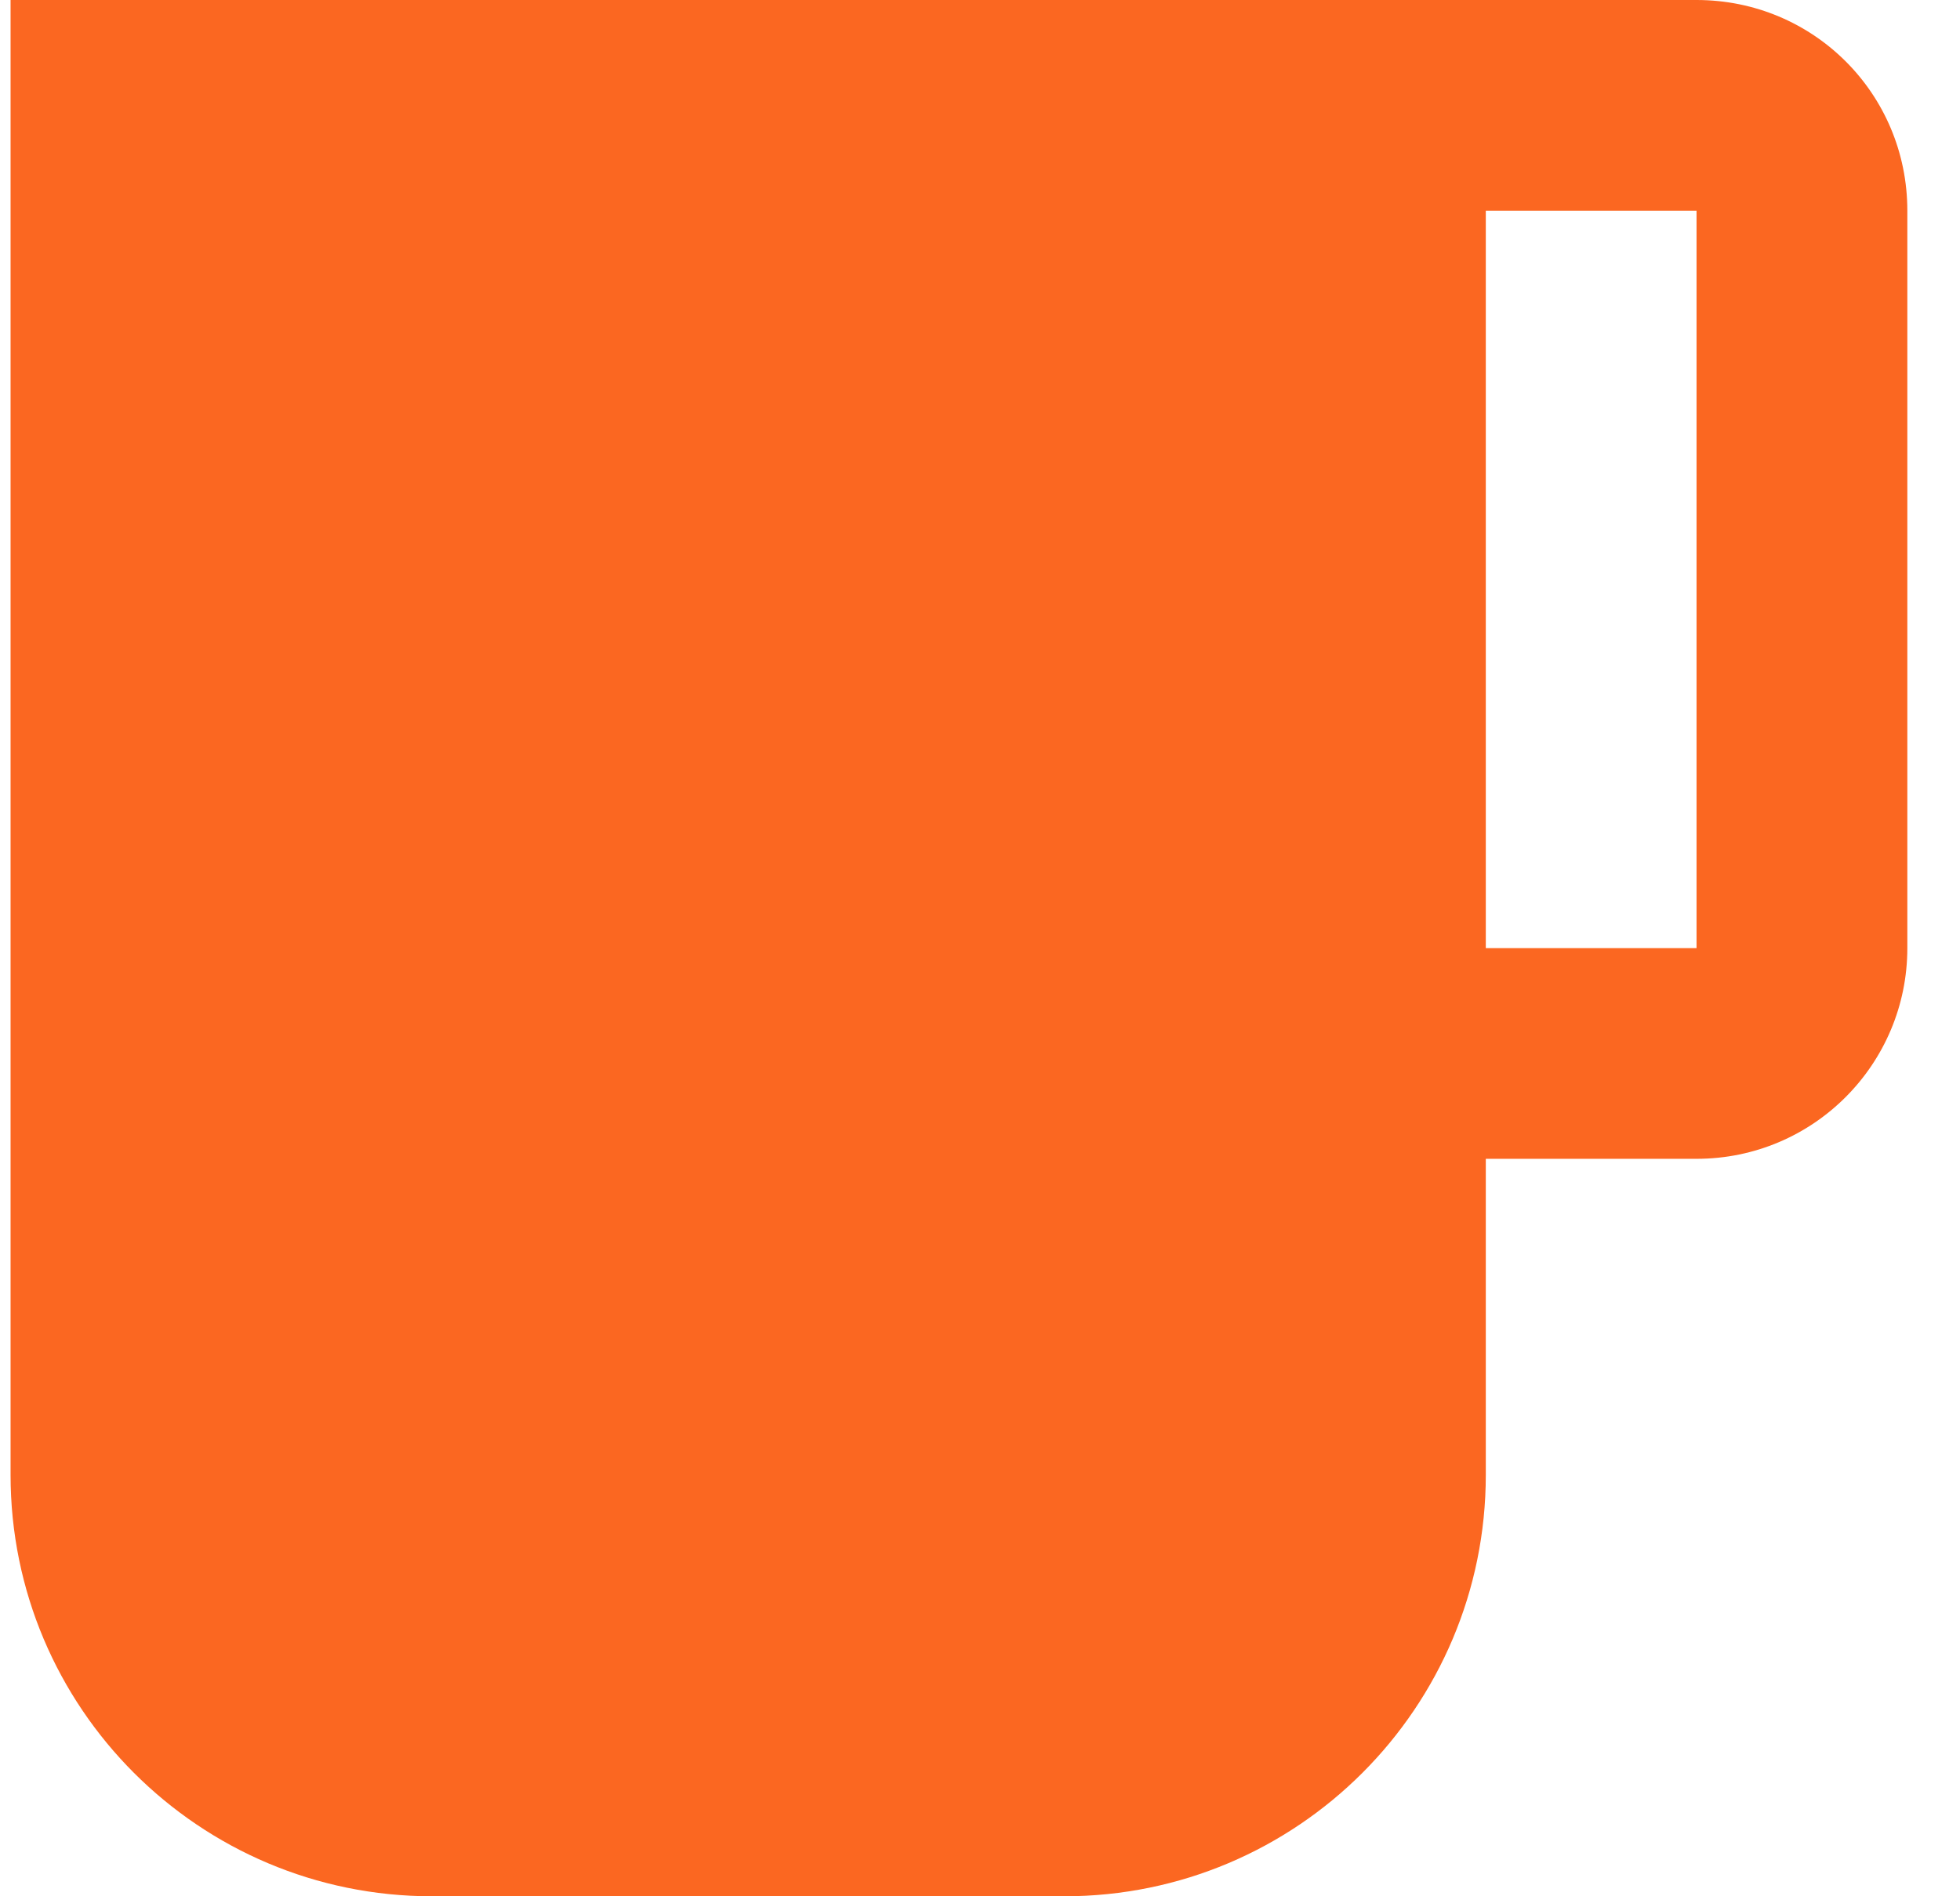 <svg width="31" height="30" viewBox="0 0 31 30" fill="none" xmlns="http://www.w3.org/2000/svg">
<path d="M26.833 0H0.167V23.333C0.167 27.017 3.15 30 6.833 30H16.833C20.517 30 23.5 27.017 23.5 23.333V18.333H26.833C28.683 18.333 30.167 16.833 30.167 15V3.333C30.167 1.483 28.683 0 26.833 0ZM26.833 15H23.5V3.333H26.833V15Z" fill="#FB6721"/>
</svg>
